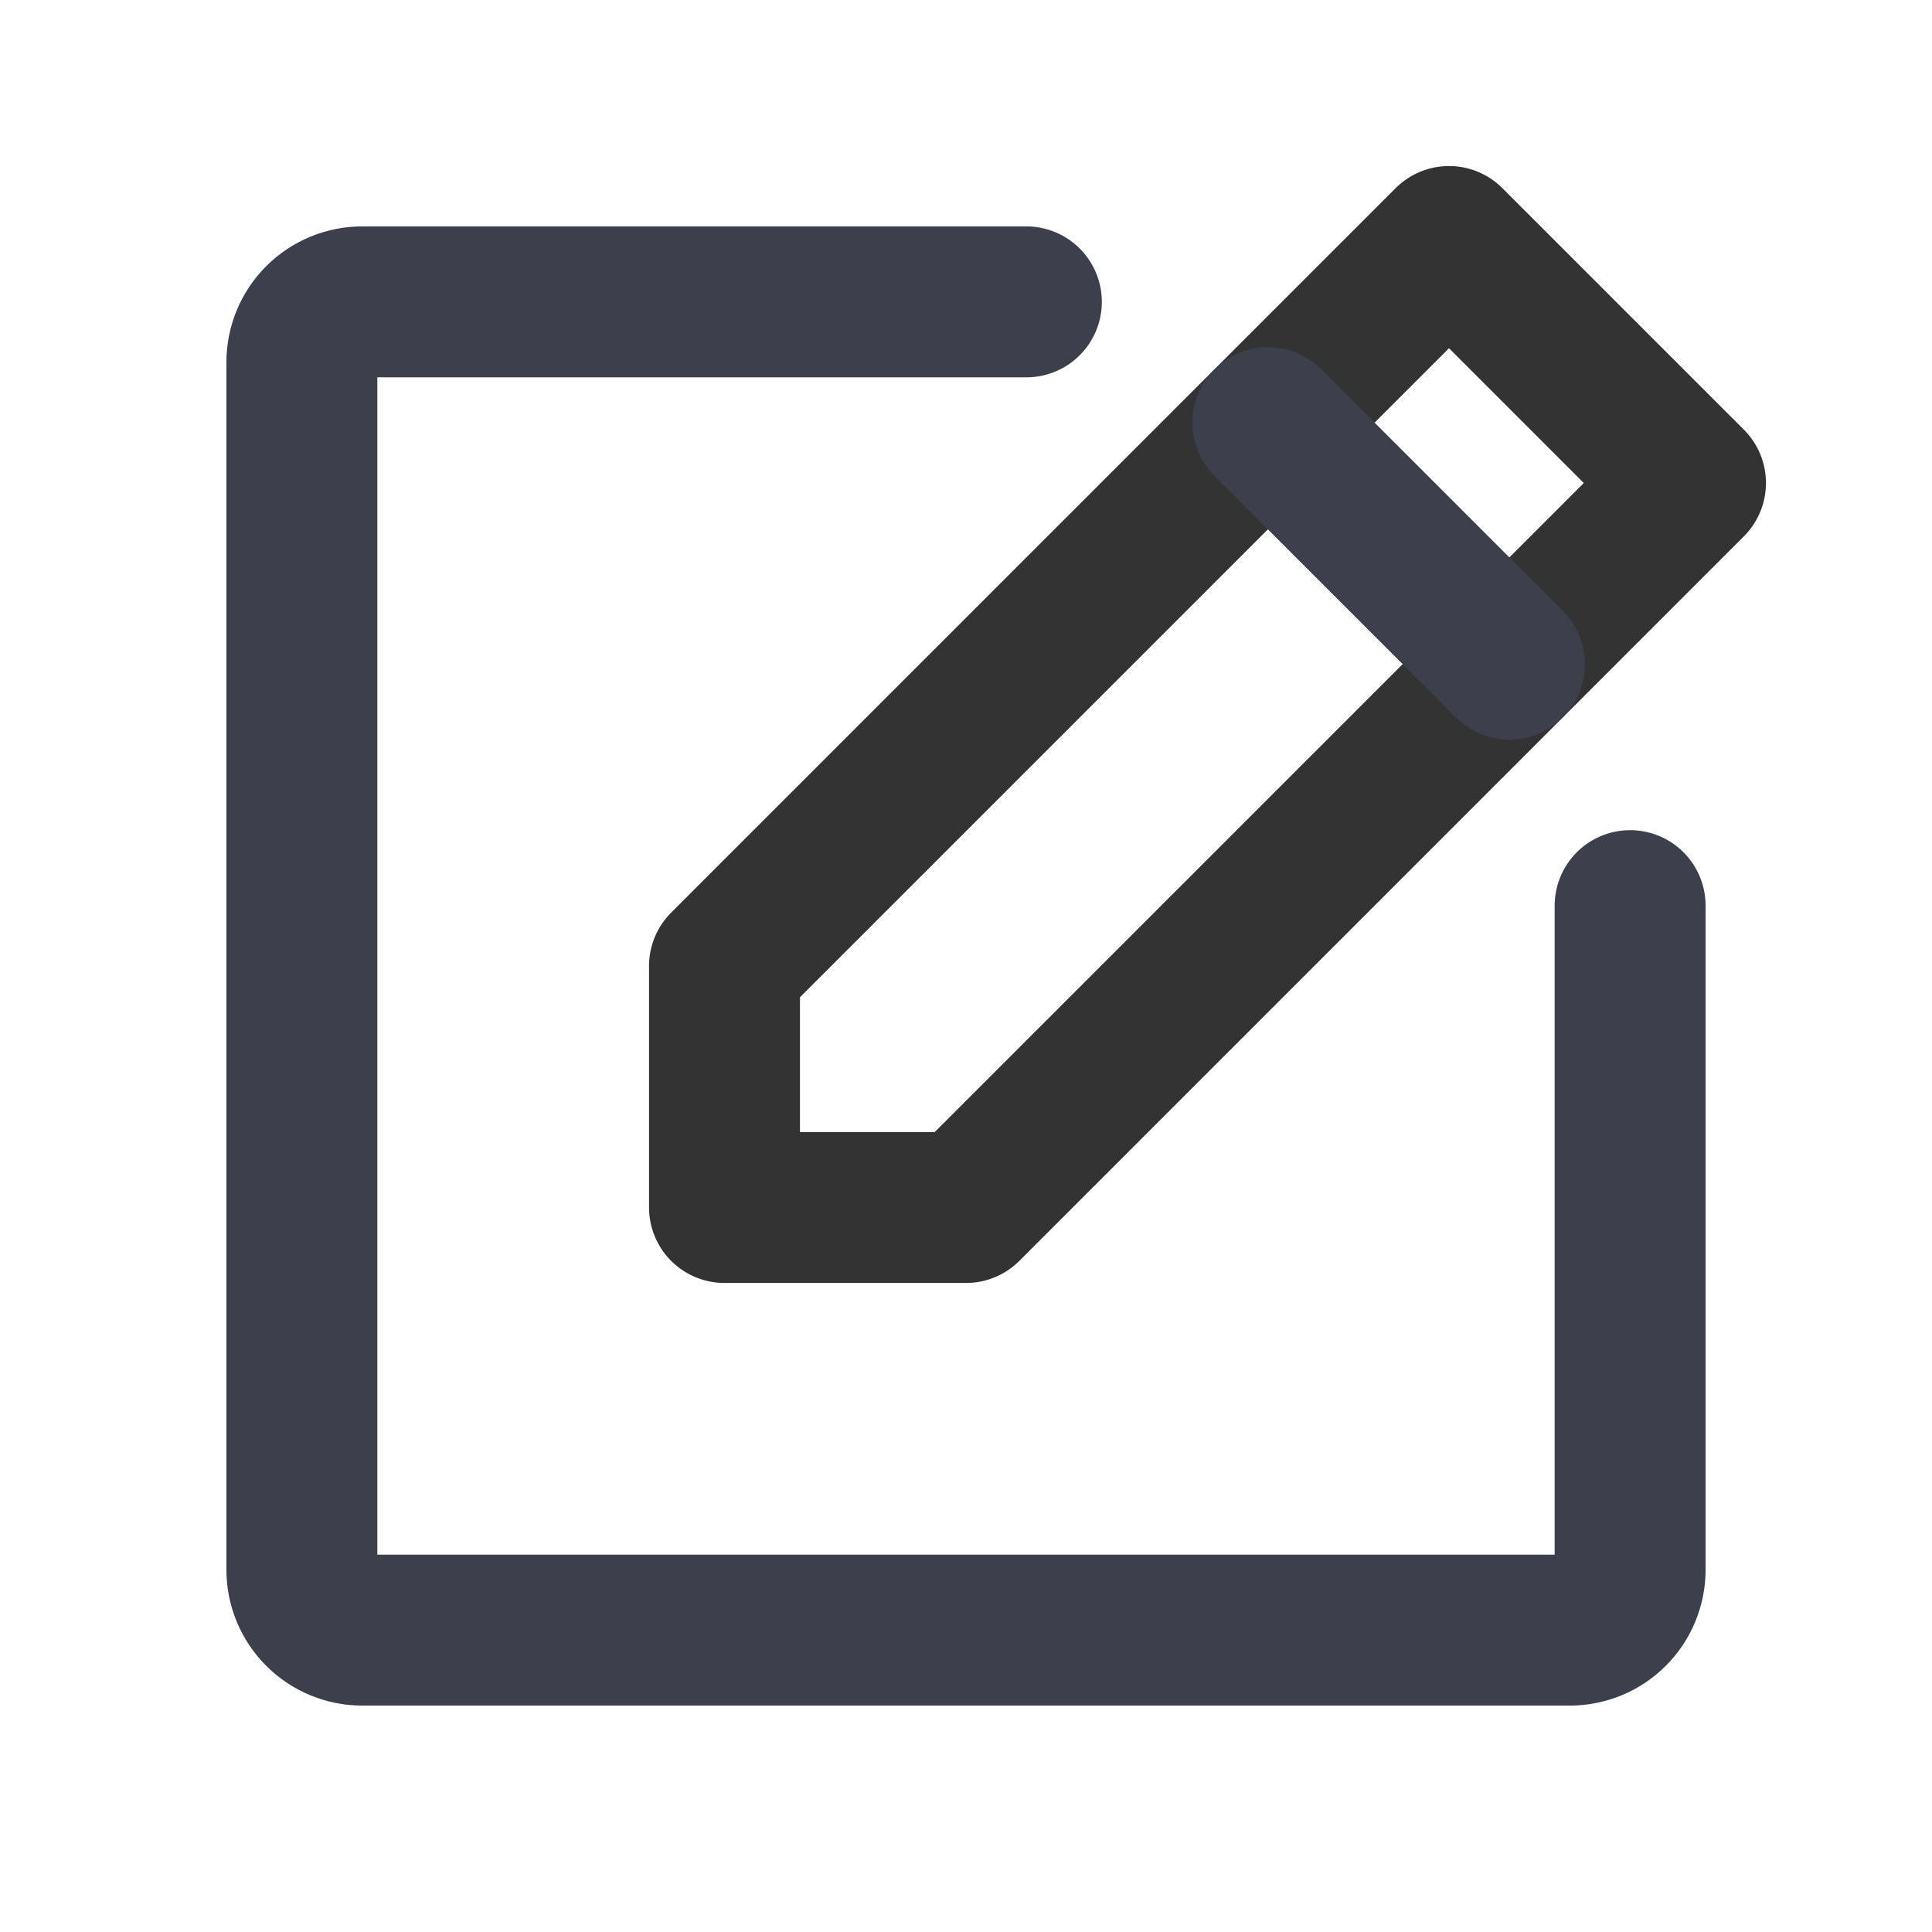 <svg width="32" height="32" viewBox="0 0 32 32" fill="none" xmlns="http://www.w3.org/2000/svg">
<path d="M16 20H12V16L24 4L28 8L16 20Z" stroke="#333333" stroke-width="2.5" stroke-linecap="round" stroke-linejoin="round"/>
<path d="M21 7L25 11" stroke="#3D3F4C" stroke-width="2.5" stroke-linecap="round" stroke-linejoin="round"/>
<path d="M27 15V26C27 26.265 26.895 26.52 26.707 26.707C26.52 26.895 26.265 27 26 27H6C5.735 27 5.48 26.895 5.293 26.707C5.105 26.52 5 26.265 5 26V6C5 5.735 5.105 5.48 5.293 5.293C5.48 5.105 5.735 5 6 5H17" stroke="#3D3F4C" stroke-width="2.5" stroke-linecap="round" stroke-linejoin="round"/>
</svg>
